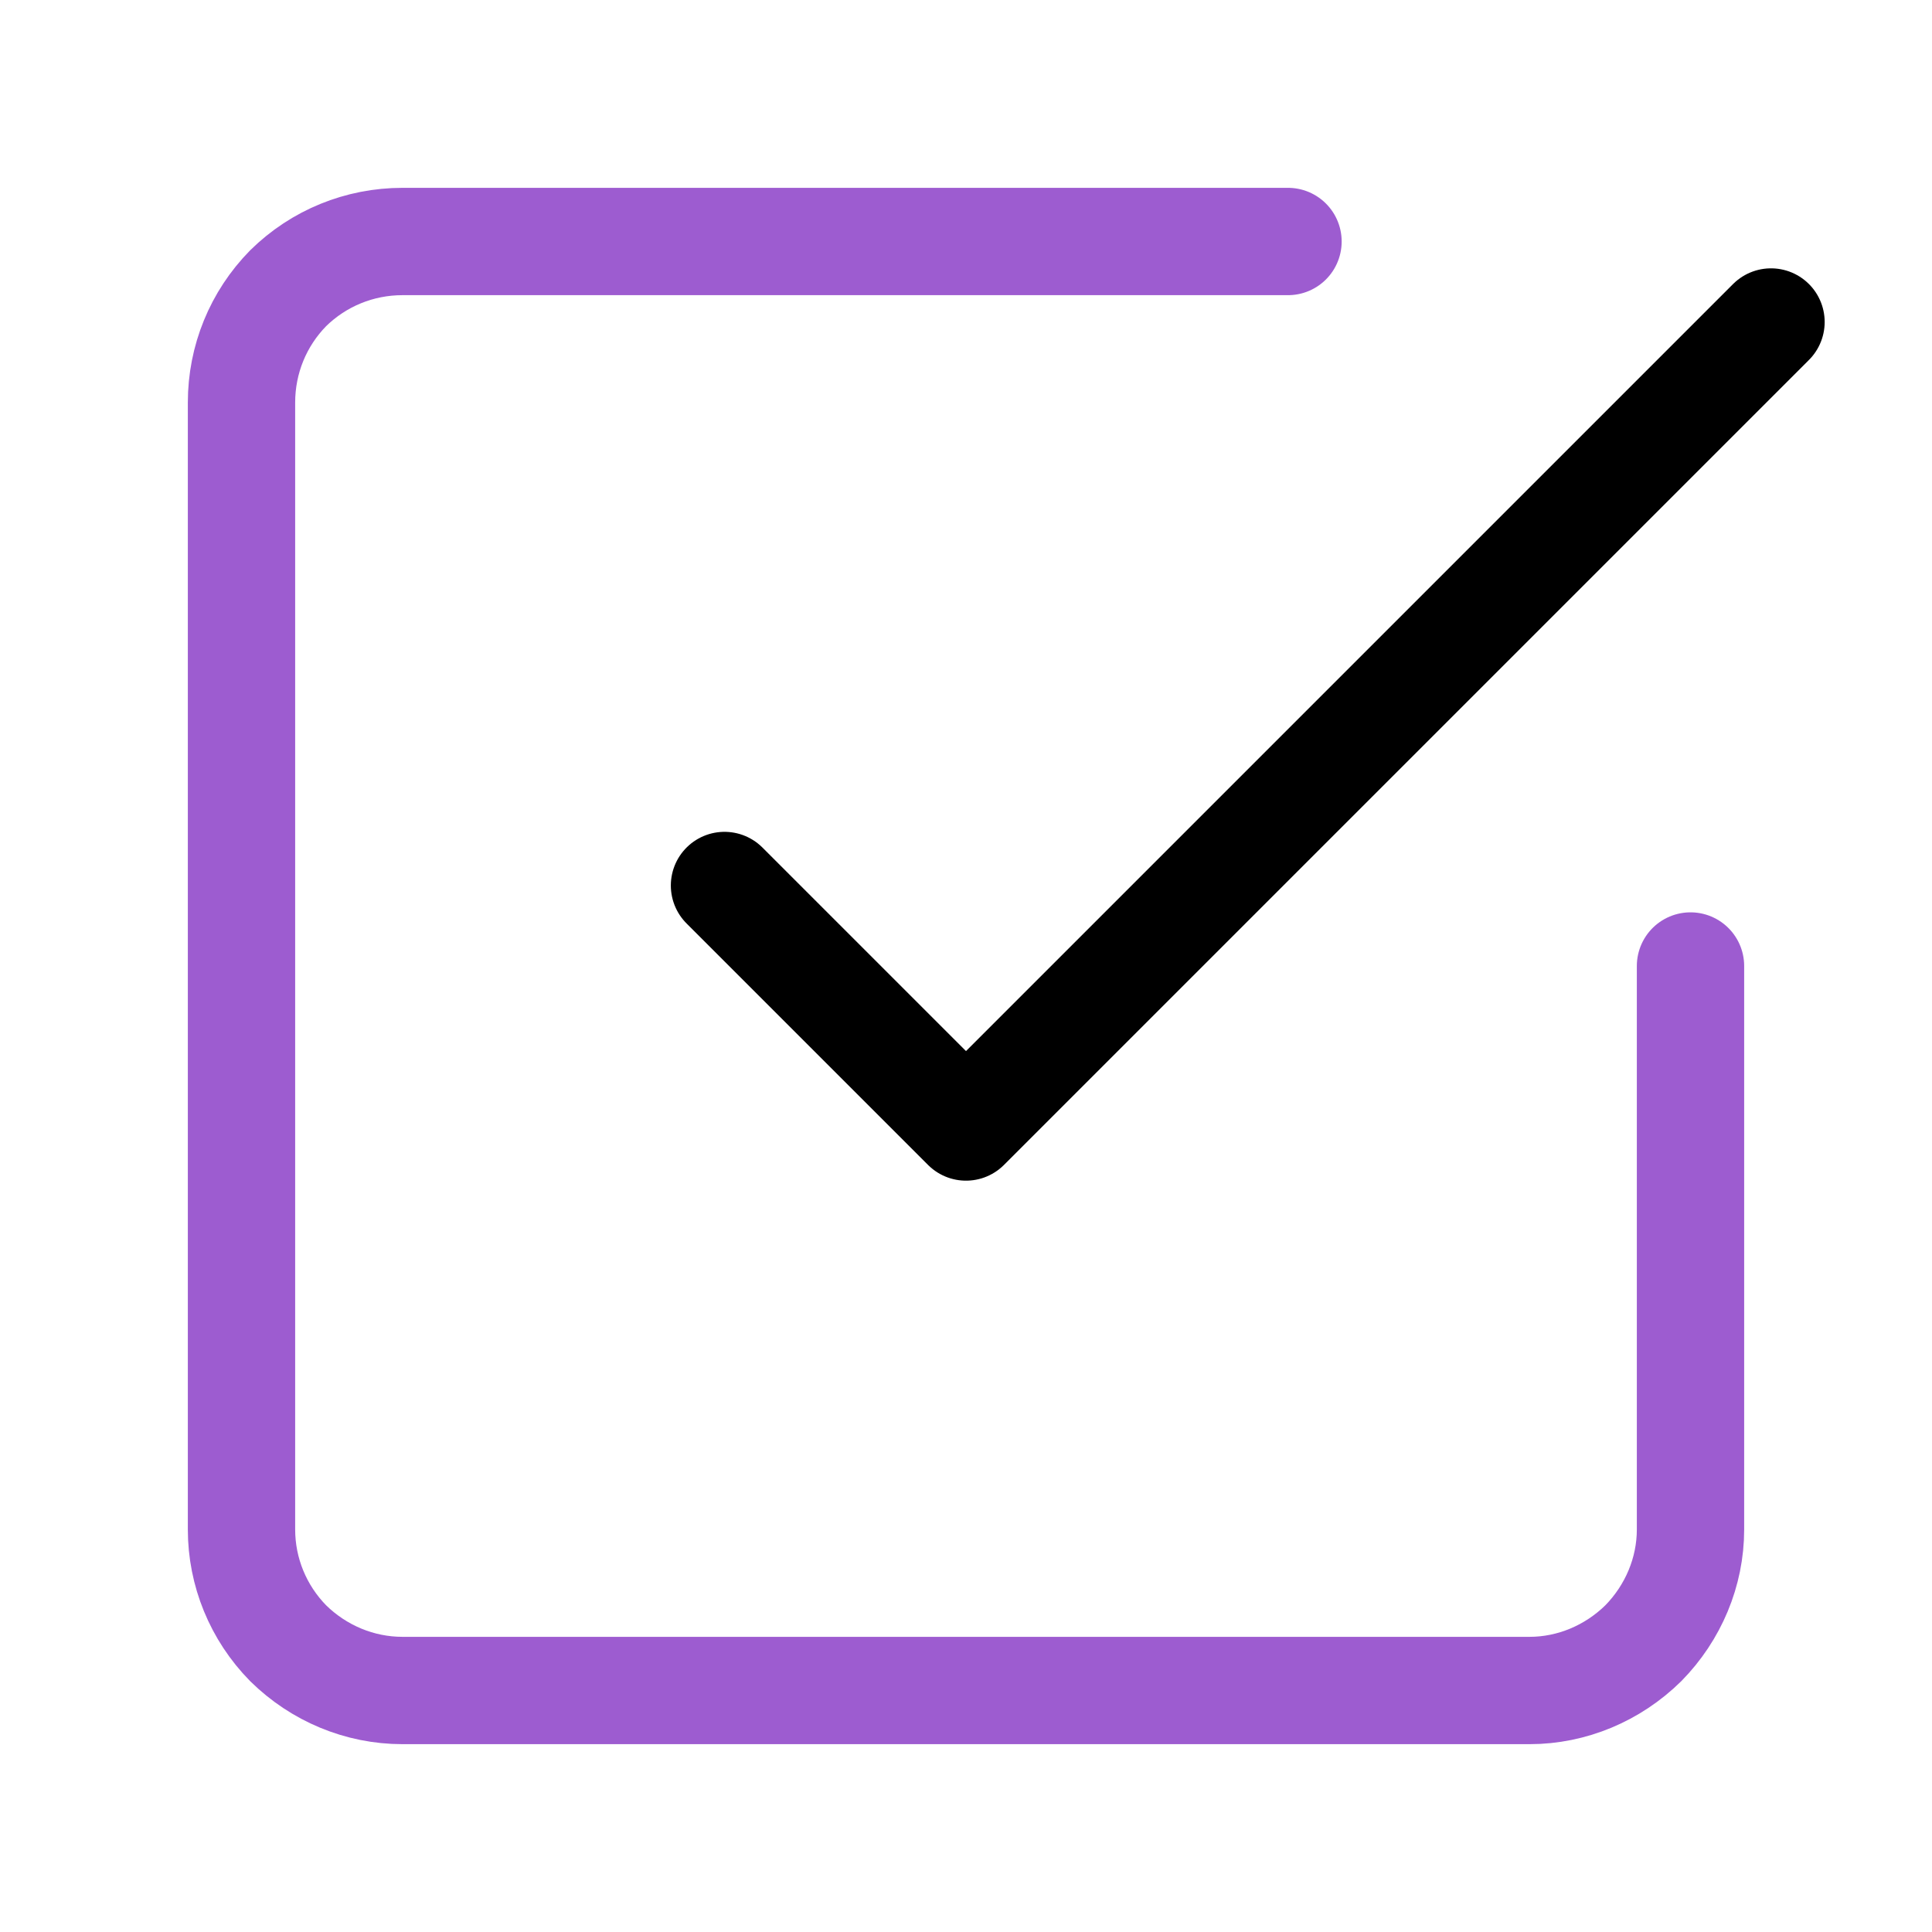 <svg width="36" height="36" viewBox="0 0 36 36" fill="none" xmlns="http://www.w3.org/2000/svg" xmlns:xlink="http://www.w3.org/1999/xlink">
	<desc>
			Created with Pixso.
	</desc>
	<defs>
		<clipPath id="clip611_751">
			<rect id="Component 1/check-square" width="36" height="36" fill="white" fill-opacity="0"/>
		</clipPath>
	</defs>
	<rect id="Component 1/check-square" width="36" height="36" fill="#FFFFFF" fill-opacity="0"/>
	<g clip-path="url(#clip611_751)">
		<path id="Vector" d="M13.5 16.5L18 21L33 6" stroke="#000000" stroke-opacity="1" stroke-width="2" stroke-linejoin="round" stroke-linecap="round"/>
		<path id="Vector" d="M31.5 18L31.5 28.5C31.5 29.29 31.18 30.05 30.62 30.62C30.05 31.18 29.29 31.5 28.5 31.5L7.5 31.5C6.7 31.5 5.94 31.18 5.37 30.62C4.81 30.05 4.5 29.29 4.5 28.5L4.5 7.5C4.5 6.7 4.81 5.94 5.37 5.37C5.94 4.81 6.7 4.5 7.5 4.5L24 4.5" stroke="#9D5CD0" stroke-opacity="1" stroke-width="2" stroke-linejoin="round" stroke-linecap="round"/>
	</g>
</svg>
